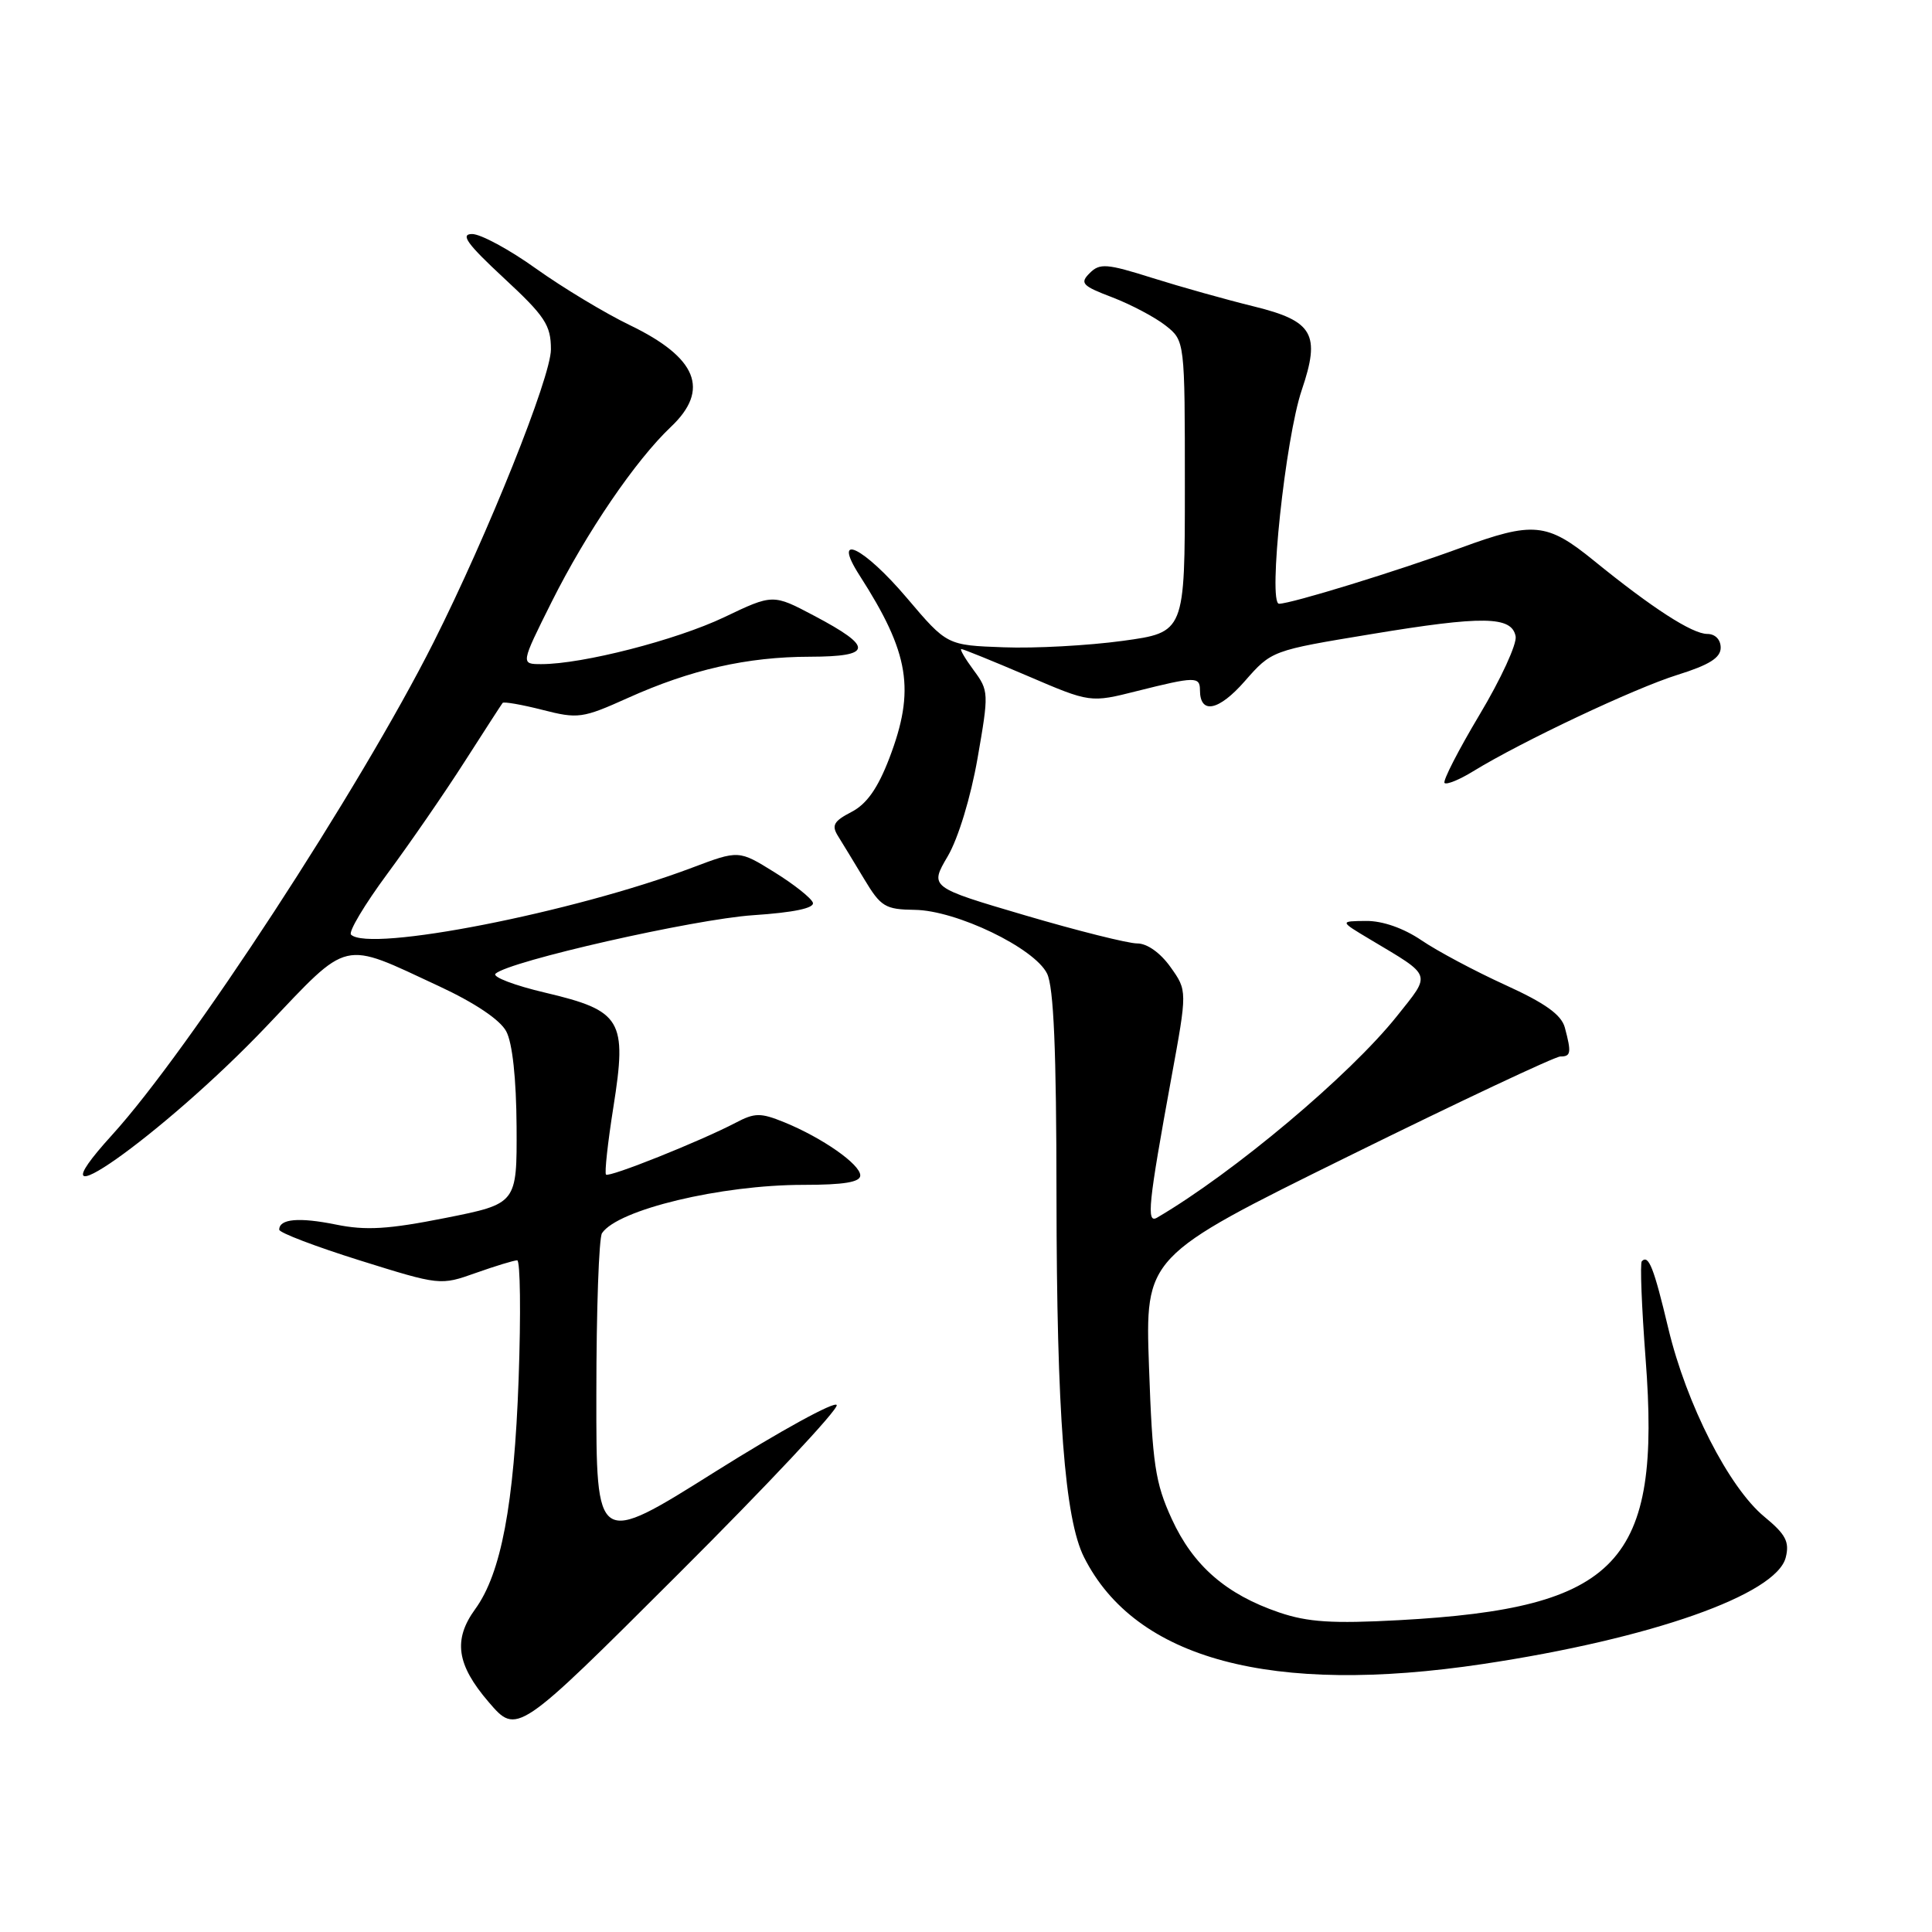 <?xml version="1.0" encoding="UTF-8" standalone="no"?>
<!DOCTYPE svg PUBLIC "-//W3C//DTD SVG 1.1//EN" "http://www.w3.org/Graphics/SVG/1.1/DTD/svg11.dtd" >
<svg xmlns="http://www.w3.org/2000/svg" xmlns:xlink="http://www.w3.org/1999/xlink" version="1.1" viewBox="0 0 256 256">
 <g >
 <path fill="currentColor"
d=" M 110.87 186.18 C 110.67 185.60 103.41 189.58 94.75 195.02 C 79.00 204.92 79.00 204.92 79.02 184.71 C 79.02 173.60 79.36 164.00 79.77 163.40 C 81.85 160.28 95.52 157.00 106.45 157.00 C 111.83 157.00 114.00 156.64 113.99 155.75 C 113.99 154.28 108.97 150.77 103.93 148.71 C 100.78 147.43 100.02 147.43 97.46 148.78 C 92.77 151.23 80.72 156.05 80.30 155.64 C 80.09 155.43 80.53 151.40 81.28 146.68 C 83.11 135.15 82.38 133.93 72.27 131.54 C 68.17 130.58 65.19 129.44 65.66 129.02 C 67.47 127.35 91.96 121.80 99.79 121.27 C 105.19 120.91 107.94 120.33 107.71 119.61 C 107.50 119.00 105.21 117.18 102.61 115.57 C 97.89 112.64 97.89 112.64 91.69 114.98 C 75.98 120.91 48.89 126.22 46.51 123.84 C 46.15 123.48 48.31 119.86 51.31 115.80 C 54.31 111.74 58.92 105.06 61.54 100.96 C 64.17 96.86 66.44 93.34 66.60 93.14 C 66.75 92.95 69.12 93.36 71.87 94.06 C 76.59 95.27 77.18 95.19 83.18 92.49 C 91.53 88.73 98.99 87.03 107.33 87.02 C 115.64 87.00 115.78 85.76 107.90 81.60 C 102.42 78.70 102.42 78.70 95.95 81.79 C 89.60 84.81 77.20 88.00 71.74 88.00 C 68.98 88.00 68.98 88.00 73.10 79.75 C 77.71 70.54 84.21 61.00 88.90 56.56 C 94.10 51.64 92.38 47.39 83.45 43.08 C 80.18 41.50 74.60 38.14 71.05 35.61 C 67.51 33.07 63.68 31.00 62.55 31.01 C 60.96 31.02 61.89 32.32 66.75 36.83 C 72.23 41.91 73.00 43.08 73.00 46.30 C 73.00 49.97 64.64 70.83 57.43 85.15 C 47.69 104.48 25.05 139.18 14.84 150.40 C 2.80 163.65 21.63 150.39 35.34 135.96 C 46.41 124.32 45.14 124.61 58.14 130.66 C 62.90 132.87 66.27 135.13 67.08 136.66 C 67.90 138.19 68.41 142.91 68.45 149.30 C 68.50 159.50 68.50 159.50 59.00 161.39 C 51.44 162.89 48.48 163.07 44.51 162.26 C 39.61 161.27 37.00 161.50 37.00 162.94 C 37.00 163.34 41.80 165.17 47.67 167.01 C 58.29 170.33 58.36 170.34 63.05 168.67 C 65.65 167.75 68.11 167.00 68.53 167.00 C 68.94 167.00 69.03 174.09 68.72 182.75 C 68.12 199.39 66.40 208.49 62.97 213.21 C 60.02 217.27 60.49 220.57 64.75 225.53 C 68.50 229.90 68.50 229.90 89.87 208.57 C 101.63 196.84 111.08 186.77 110.87 186.18 Z  M 196.50 220.49 C 218.76 217.15 235.38 211.30 236.62 206.37 C 237.14 204.30 236.62 203.31 233.78 200.97 C 229.09 197.10 223.46 186.07 221.06 176.02 C 219.13 167.92 218.45 166.21 217.55 167.12 C 217.30 167.37 217.53 173.18 218.05 180.04 C 220.14 207.13 214.52 213.09 185.39 214.68 C 176.55 215.16 173.30 214.95 169.50 213.66 C 162.46 211.26 158.10 207.46 155.26 201.26 C 153.07 196.48 152.70 194.00 152.25 181.15 C 151.73 166.50 151.73 166.50 178.62 153.24 C 193.40 145.95 206.06 139.99 206.75 139.99 C 208.16 140.00 208.24 139.49 207.35 136.16 C 206.89 134.46 204.75 132.92 199.45 130.51 C 195.46 128.69 190.46 126.03 188.36 124.60 C 185.99 122.99 183.20 122.01 181.02 122.03 C 177.50 122.06 177.50 122.06 181.50 124.45 C 189.87 129.45 189.68 128.89 185.11 134.63 C 178.86 142.47 163.47 155.40 153.31 161.35 C 151.88 162.18 152.16 159.51 155.20 142.88 C 157.33 131.27 157.33 131.27 155.09 128.13 C 153.75 126.25 151.99 125.00 150.68 125.01 C 149.48 125.01 142.80 123.34 135.84 121.29 C 123.17 117.56 123.17 117.56 125.58 113.46 C 126.98 111.07 128.63 105.63 129.53 100.48 C 131.04 91.82 131.03 91.53 129.01 88.80 C 127.87 87.26 127.14 86.00 127.38 86.00 C 127.62 86.00 131.57 87.60 136.15 89.56 C 144.47 93.13 144.47 93.13 150.69 91.56 C 158.34 89.64 159.00 89.63 159.00 91.44 C 159.00 94.70 161.48 94.21 164.93 90.27 C 168.50 86.20 168.51 86.20 181.67 84.03 C 196.51 81.57 200.32 81.63 200.83 84.32 C 201.02 85.32 198.87 89.99 196.05 94.70 C 193.24 99.41 191.15 103.48 191.41 103.75 C 191.68 104.01 193.38 103.32 195.20 102.20 C 201.64 98.25 216.58 91.20 222.25 89.43 C 226.48 88.11 228.00 87.16 228.00 85.82 C 228.00 84.75 227.27 84.00 226.23 84.00 C 224.23 84.00 218.95 80.59 211.21 74.30 C 204.98 69.23 203.17 69.06 193.50 72.61 C 185.25 75.64 171.08 80.00 169.48 80.00 C 167.99 80.00 170.32 58.07 172.49 51.68 C 175.00 44.28 174.01 42.54 166.17 40.61 C 162.50 39.71 156.44 38.01 152.69 36.83 C 146.64 34.92 145.72 34.85 144.39 36.19 C 143.05 37.52 143.39 37.88 147.39 39.40 C 149.86 40.35 153.04 42.03 154.44 43.13 C 157.00 45.15 157.00 45.15 157.00 64.47 C 157.00 83.79 157.00 83.79 148.75 84.92 C 144.21 85.54 137.12 85.93 132.99 85.77 C 125.48 85.50 125.48 85.50 120.18 79.25 C 114.40 72.43 110.14 70.39 113.90 76.25 C 120.52 86.56 121.30 91.41 117.84 100.47 C 116.31 104.46 114.84 106.55 112.82 107.59 C 110.47 108.81 110.16 109.37 111.04 110.78 C 111.63 111.73 113.20 114.30 114.52 116.50 C 116.71 120.15 117.30 120.51 121.21 120.56 C 126.73 120.63 137.06 125.61 138.74 129.00 C 139.62 130.79 139.98 139.13 139.99 158.50 C 140.02 187.37 141.08 201.26 143.64 206.34 C 150.45 219.87 168.48 224.69 196.50 220.49 Z "/>
</g>
</svg>